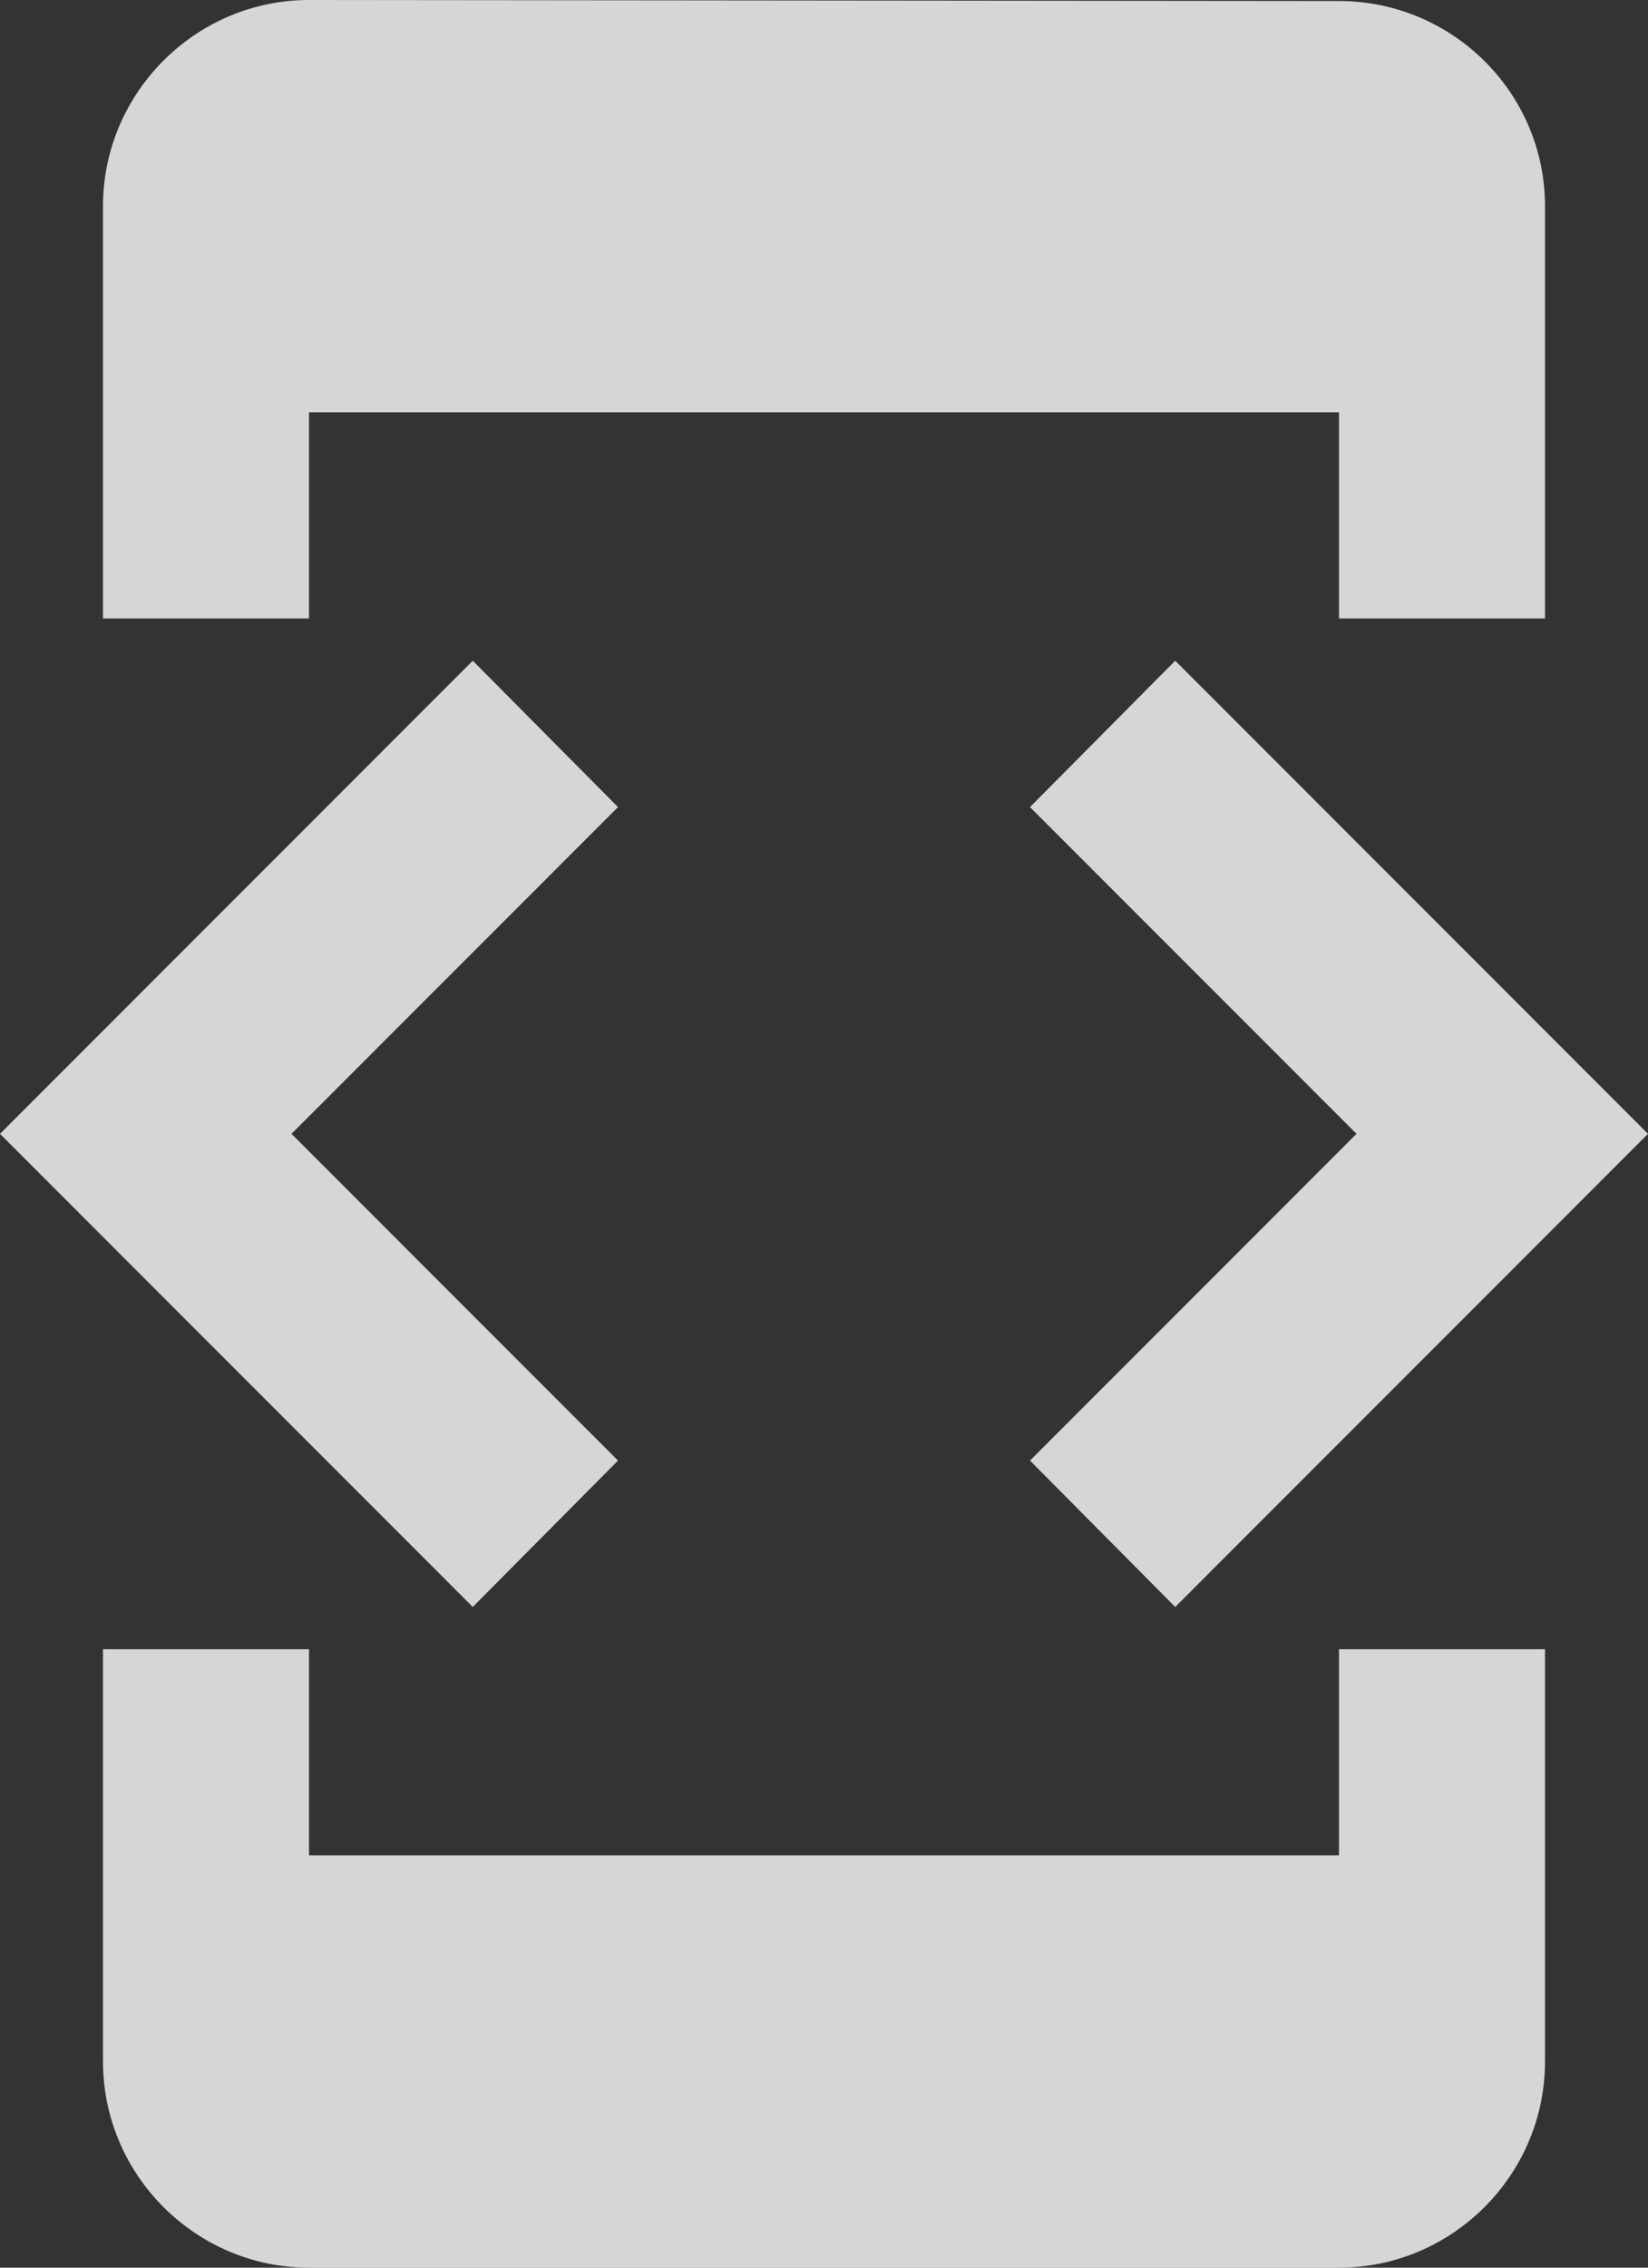 <svg width="16" height="22" viewBox="0 0 16 22" fill="none" xmlns="http://www.w3.org/2000/svg">
<rect x="0" y="0" width="16" height="22" fill="#333333" stroke="none"/>
<path fill-rule="evenodd" clip-rule="evenodd" d="M13 4H3V6H1V2C1 0.9 1.9 0 3 0L13 0.01C14.1 0.01 15 0.9 15 2V6H13V4ZM16 11L11.41 15.59L10 14.17L13.17 11L10 7.83L11.41 6.41L16 11ZM6 14.17L2.83 11L6 7.83L4.59 6.41L0 11L4.59 15.59L6 14.17ZM3 18H13V16H15V20C15 21.1 14.1 22 13 22H3C1.9 22 1 21.1 1 20V16H3V18Z" fill="white" fill-opacity="0.8"/>
</svg>

